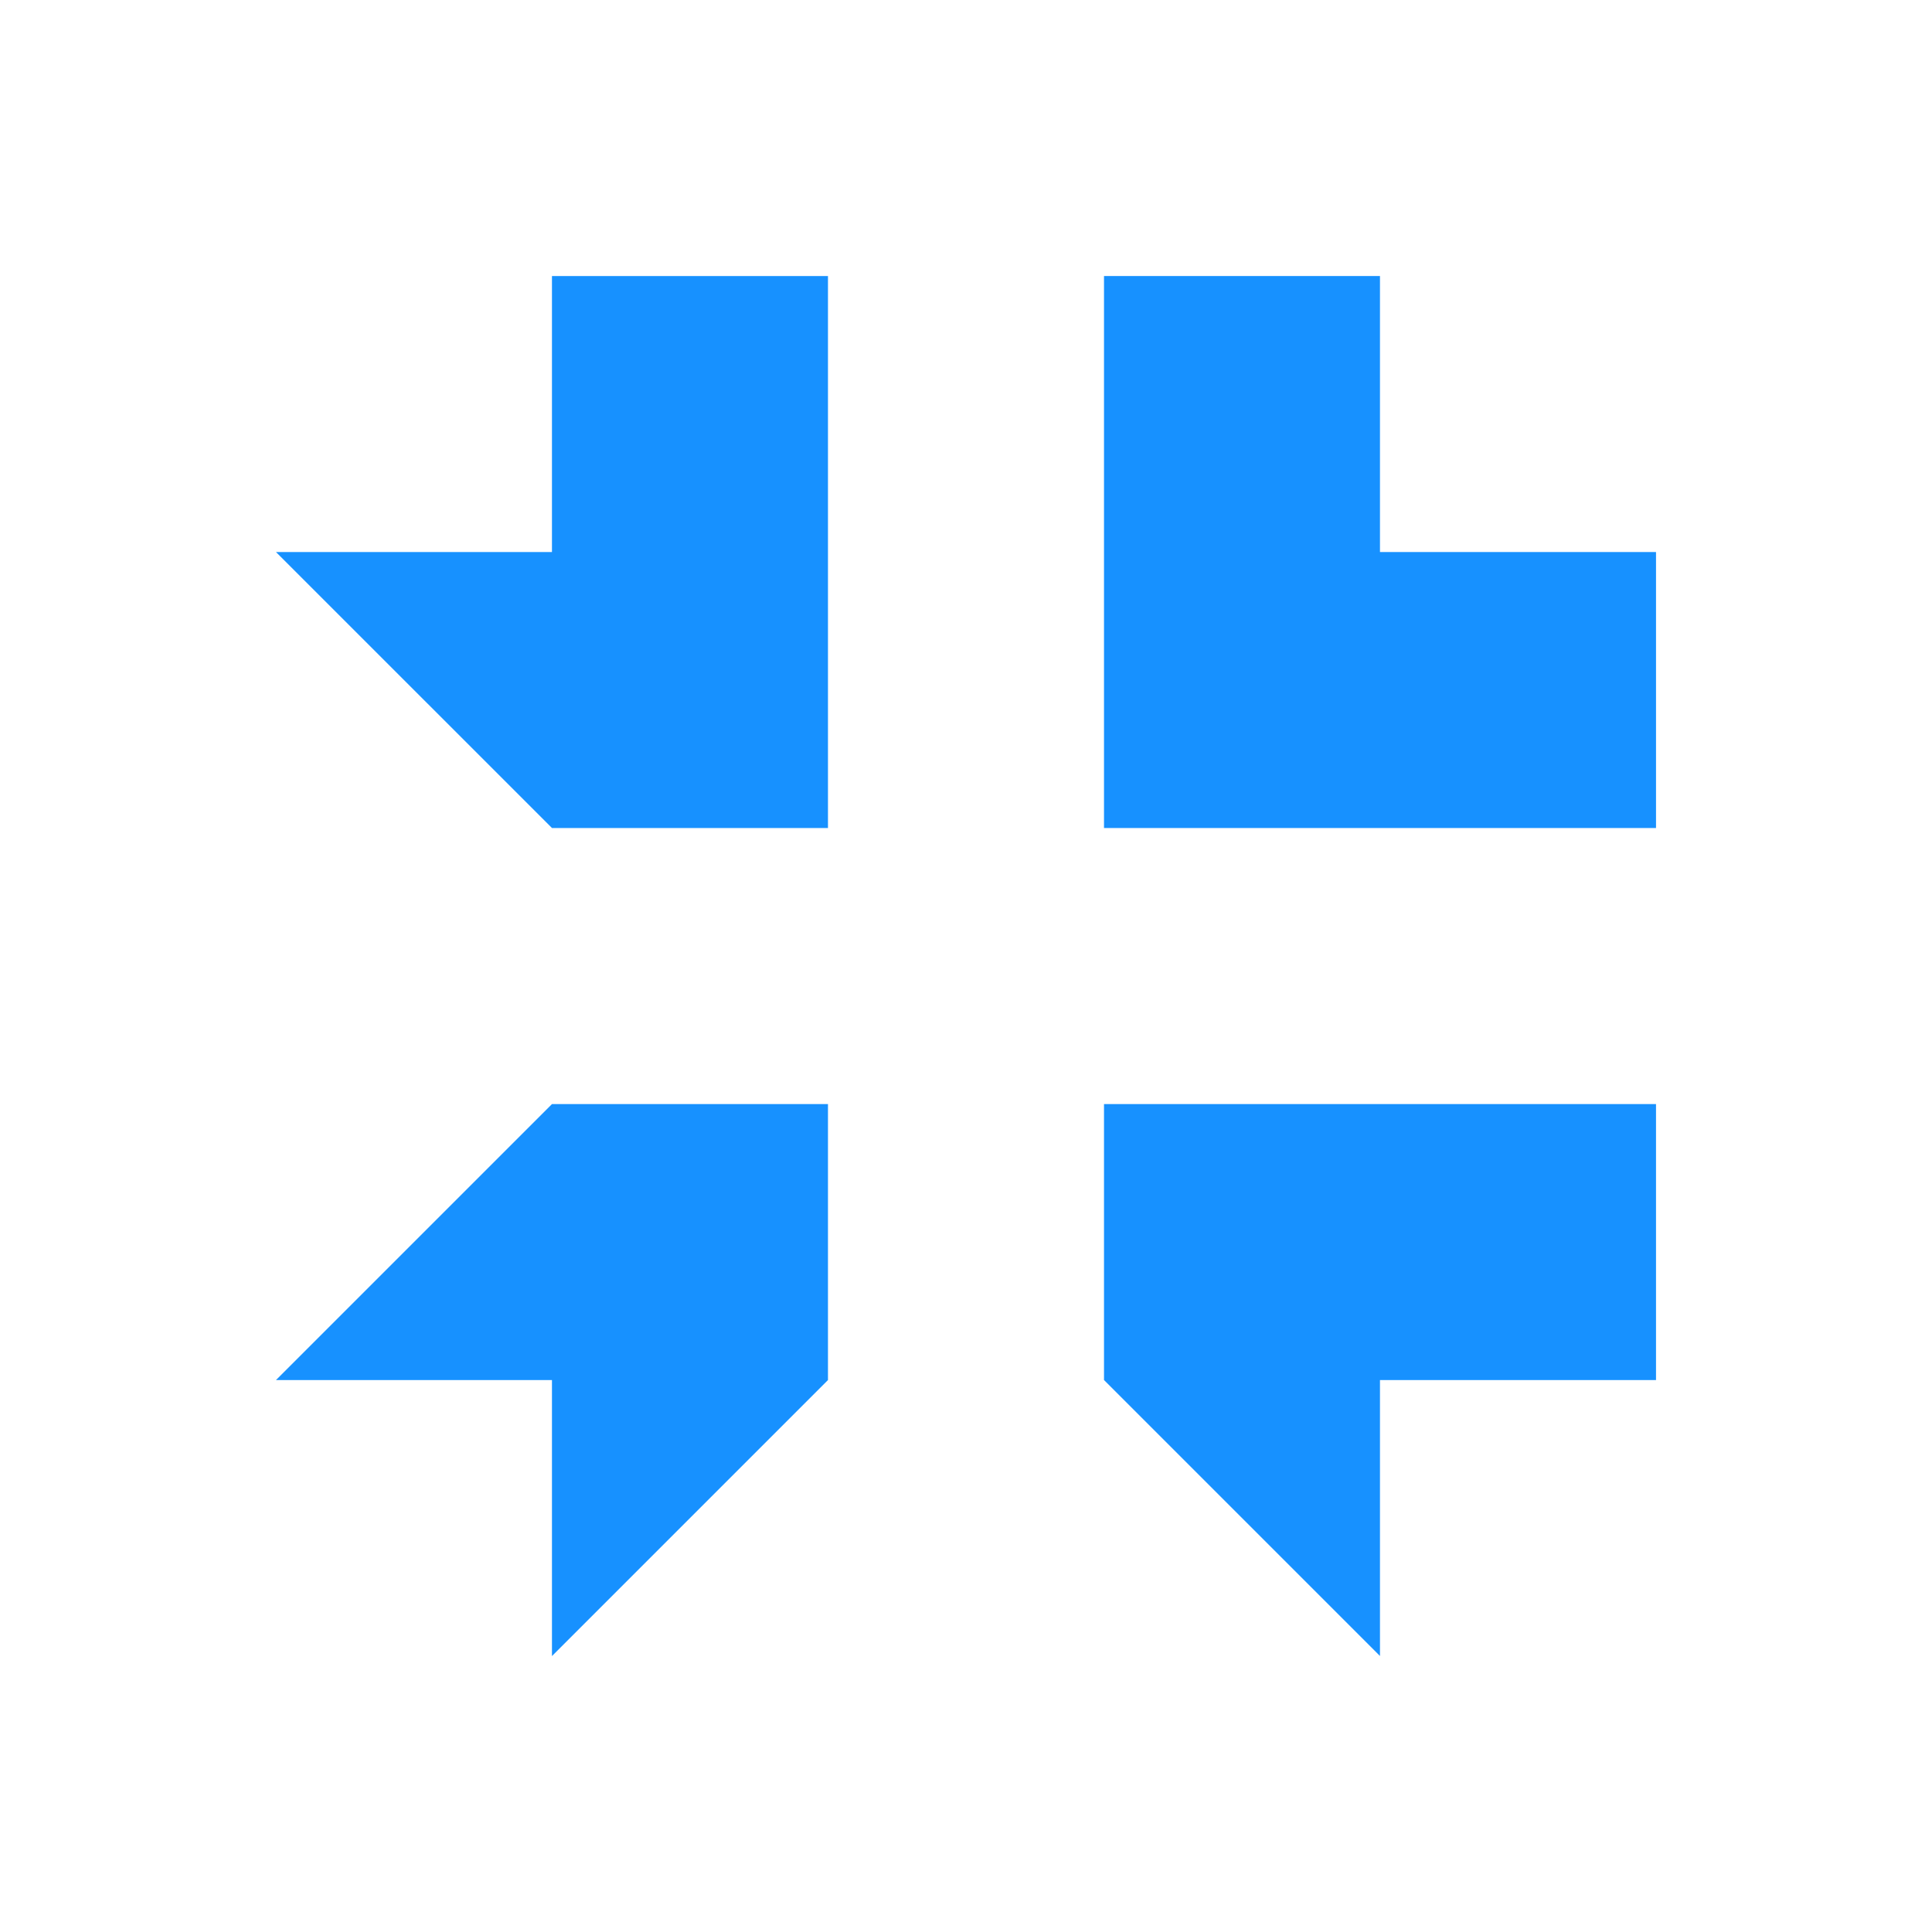 <?xml version="1.0" encoding="utf-8"?>
<!-- Generator: Adobe Illustrator 16.0.0, SVG Export Plug-In . SVG Version: 6.00 Build 0)  -->
<!DOCTYPE svg PUBLIC "-//W3C//DTD SVG 1.1//EN" "http://www.w3.org/Graphics/SVG/1.1/DTD/svg11.dtd">
<svg version="1.1" id="Layer_1" xmlns="http://www.w3.org/2000/svg" xmlns:xlink="http://www.w3.org/1999/xlink" x="0px" y="0px"
	 width="300px" height="300px" viewBox="0 0 300 300" enable-background="new 0 0 300 300" xml:space="preserve">
<g>
	<g>
		<g>
			<polygon fill="#1791FF" points="214.282,85.72 214.282,42.861 171.429,42.861 171.429,85.72 171.429,128.574 214.282,128.574 
				257.145,128.574 257.145,85.72 			"/>
			<polygon fill="#1791FF" points="85.708,42.861 85.708,85.72 42.854,85.72 85.708,128.571 85.708,128.574 128.567,128.574 
				128.567,85.72 128.567,42.861 			"/>
			<polygon fill="#1791FF" points="214.282,171.437 171.429,171.437 171.429,214.295 171.436,214.295 214.282,257.14 
				214.282,214.295 257.145,214.295 257.145,171.437 			"/>
			<polygon fill="#1791FF" points="85.708,171.437 85.708,171.444 42.854,214.295 85.708,214.295 85.708,257.154 128.567,214.295 
				128.567,171.437 			"/>
		</g>
	</g>
</g>
</svg>
